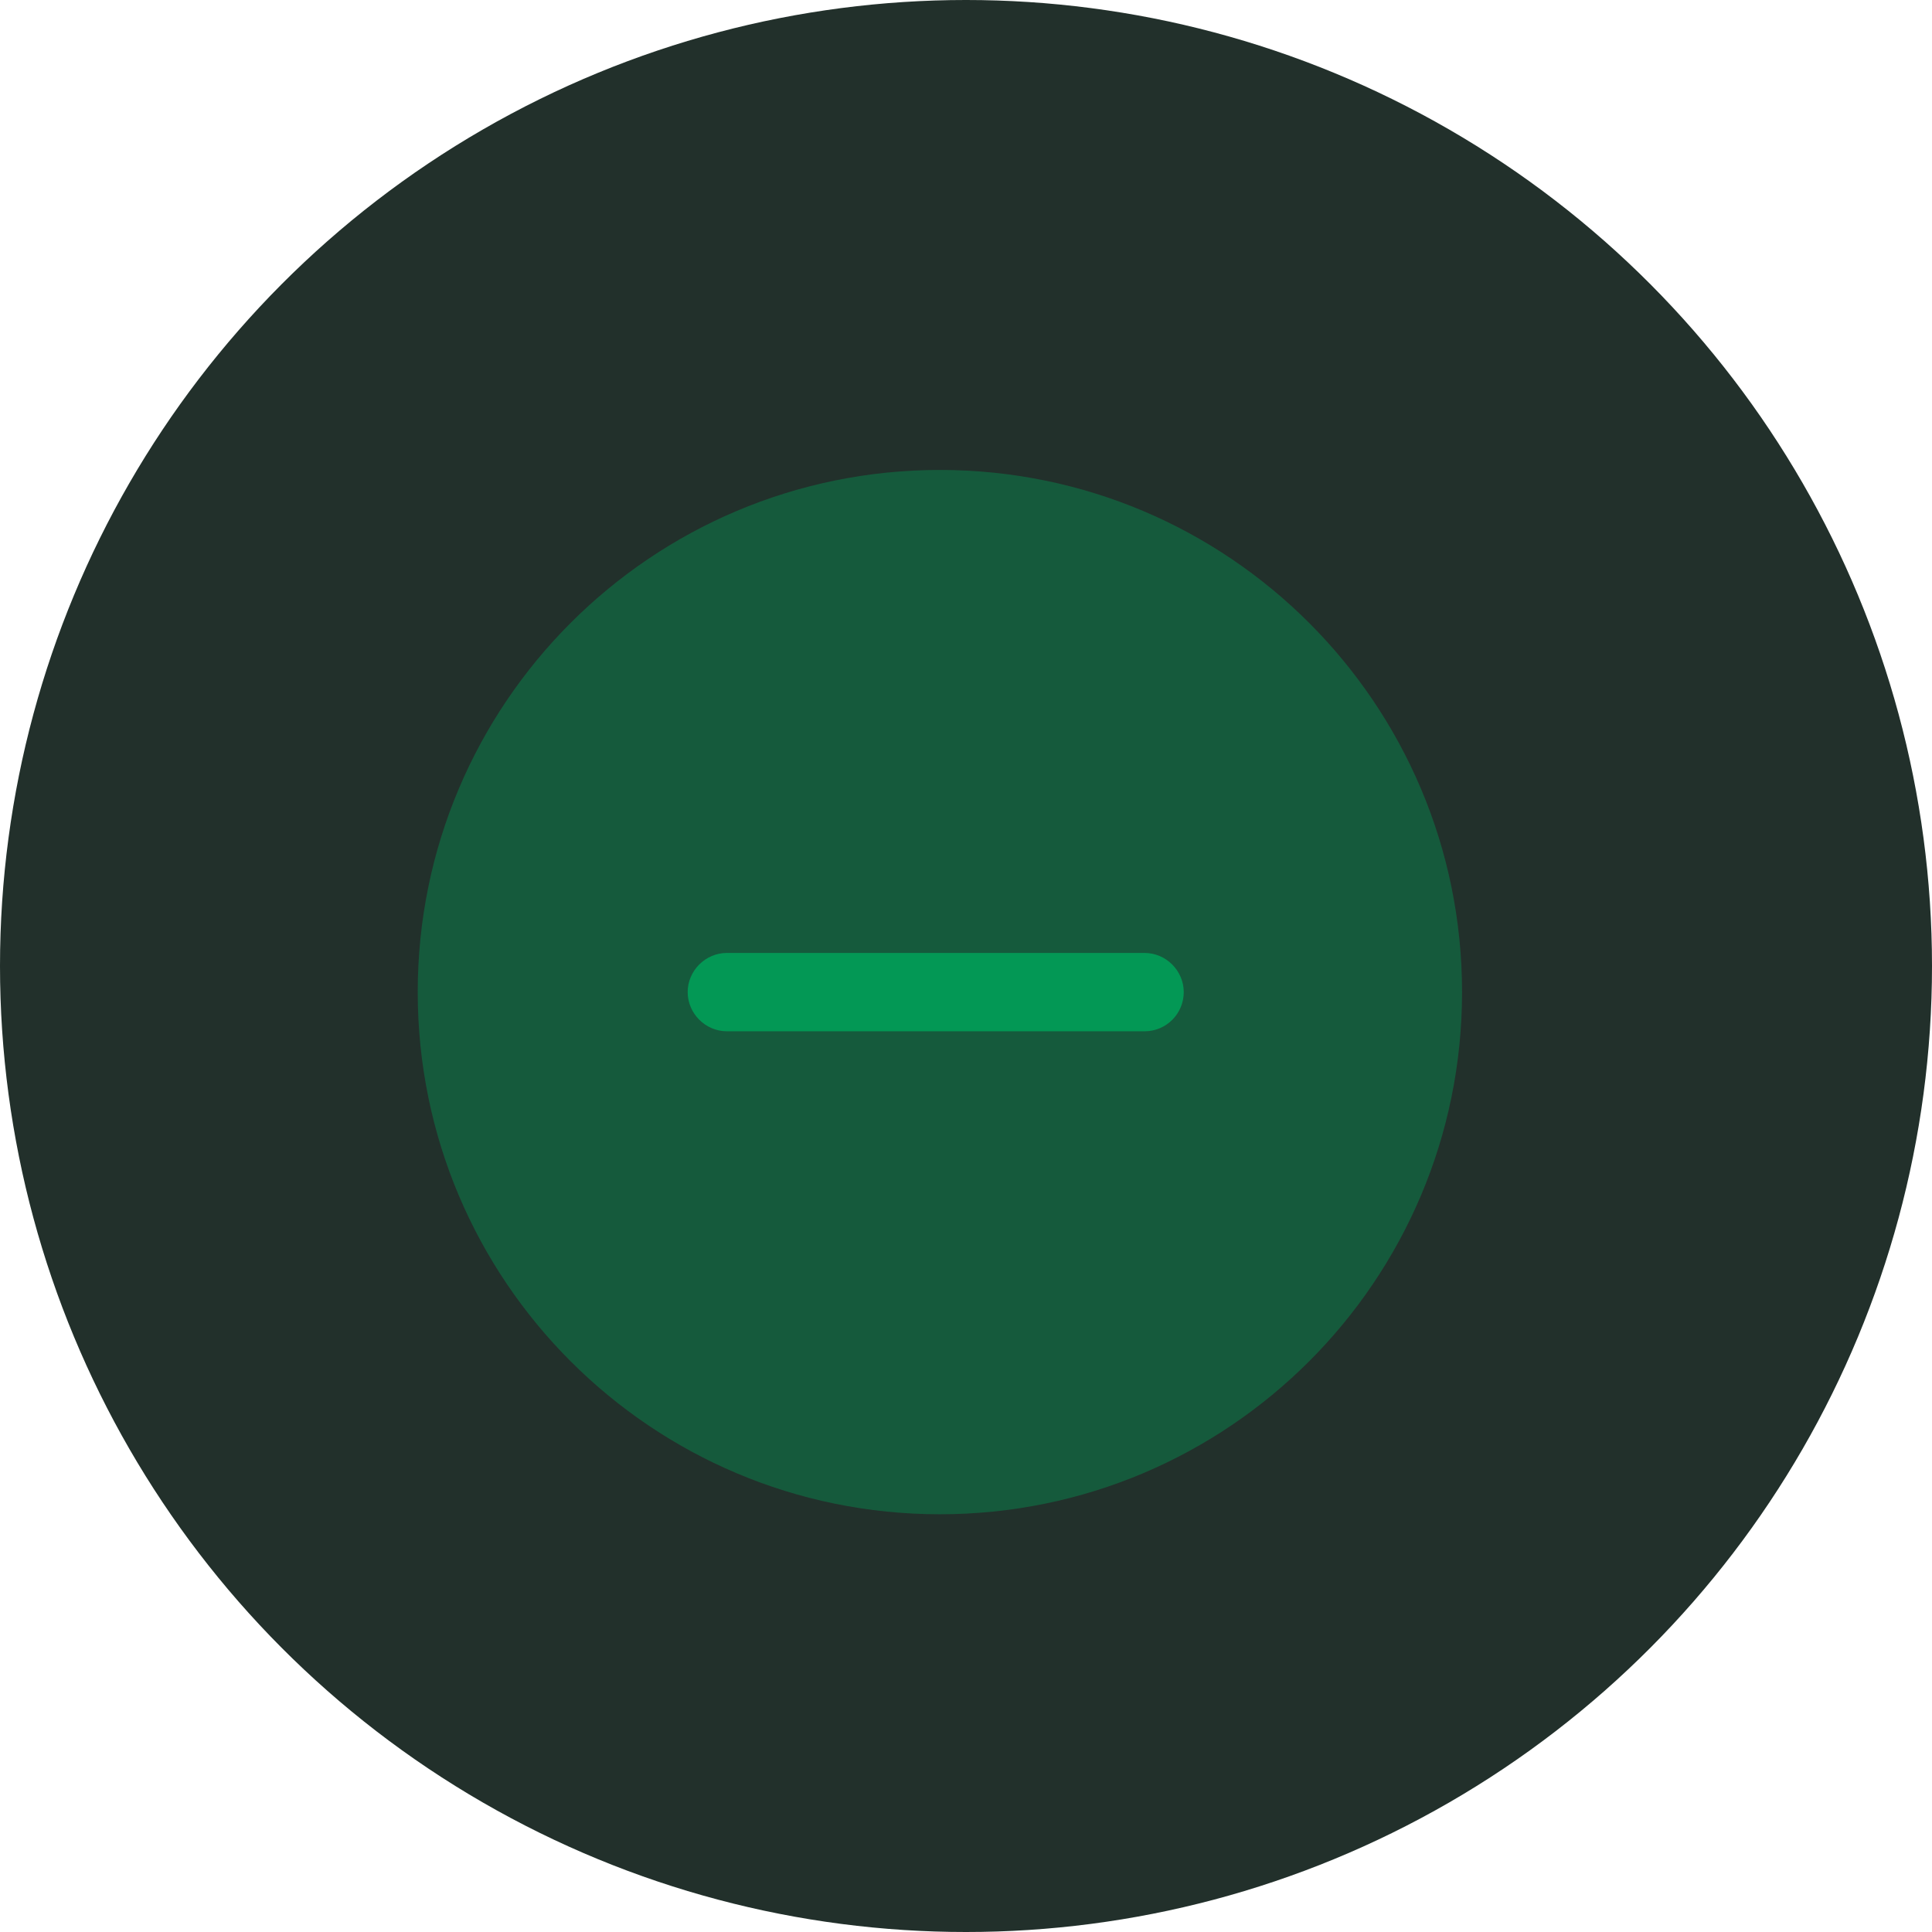 <svg width="37" height="37" viewBox="0 0 37 37" fill="none" xmlns="http://www.w3.org/2000/svg">
<circle cx="18.5" cy="18.5" r="18.5" fill="#22302b"/>
<path opacity="0.4" d="M18 29C23.523 29 28 24.523 28 19C28 13.477 23.523 9 18 9C12.477 9 8 13.477 8 19C8 24.523 12.477 29 18 29Z" fill="#039855"/>
<path d="M21.92 19.75H13.92C13.51 19.75 13.17 19.41 13.17 19C13.17 18.59 13.51 18.25 13.92 18.25H21.92C22.33 18.25 22.67 18.59 22.67 19C22.67 19.41 22.34 19.75 21.92 19.75Z" fill="#039855"/>
</svg>
